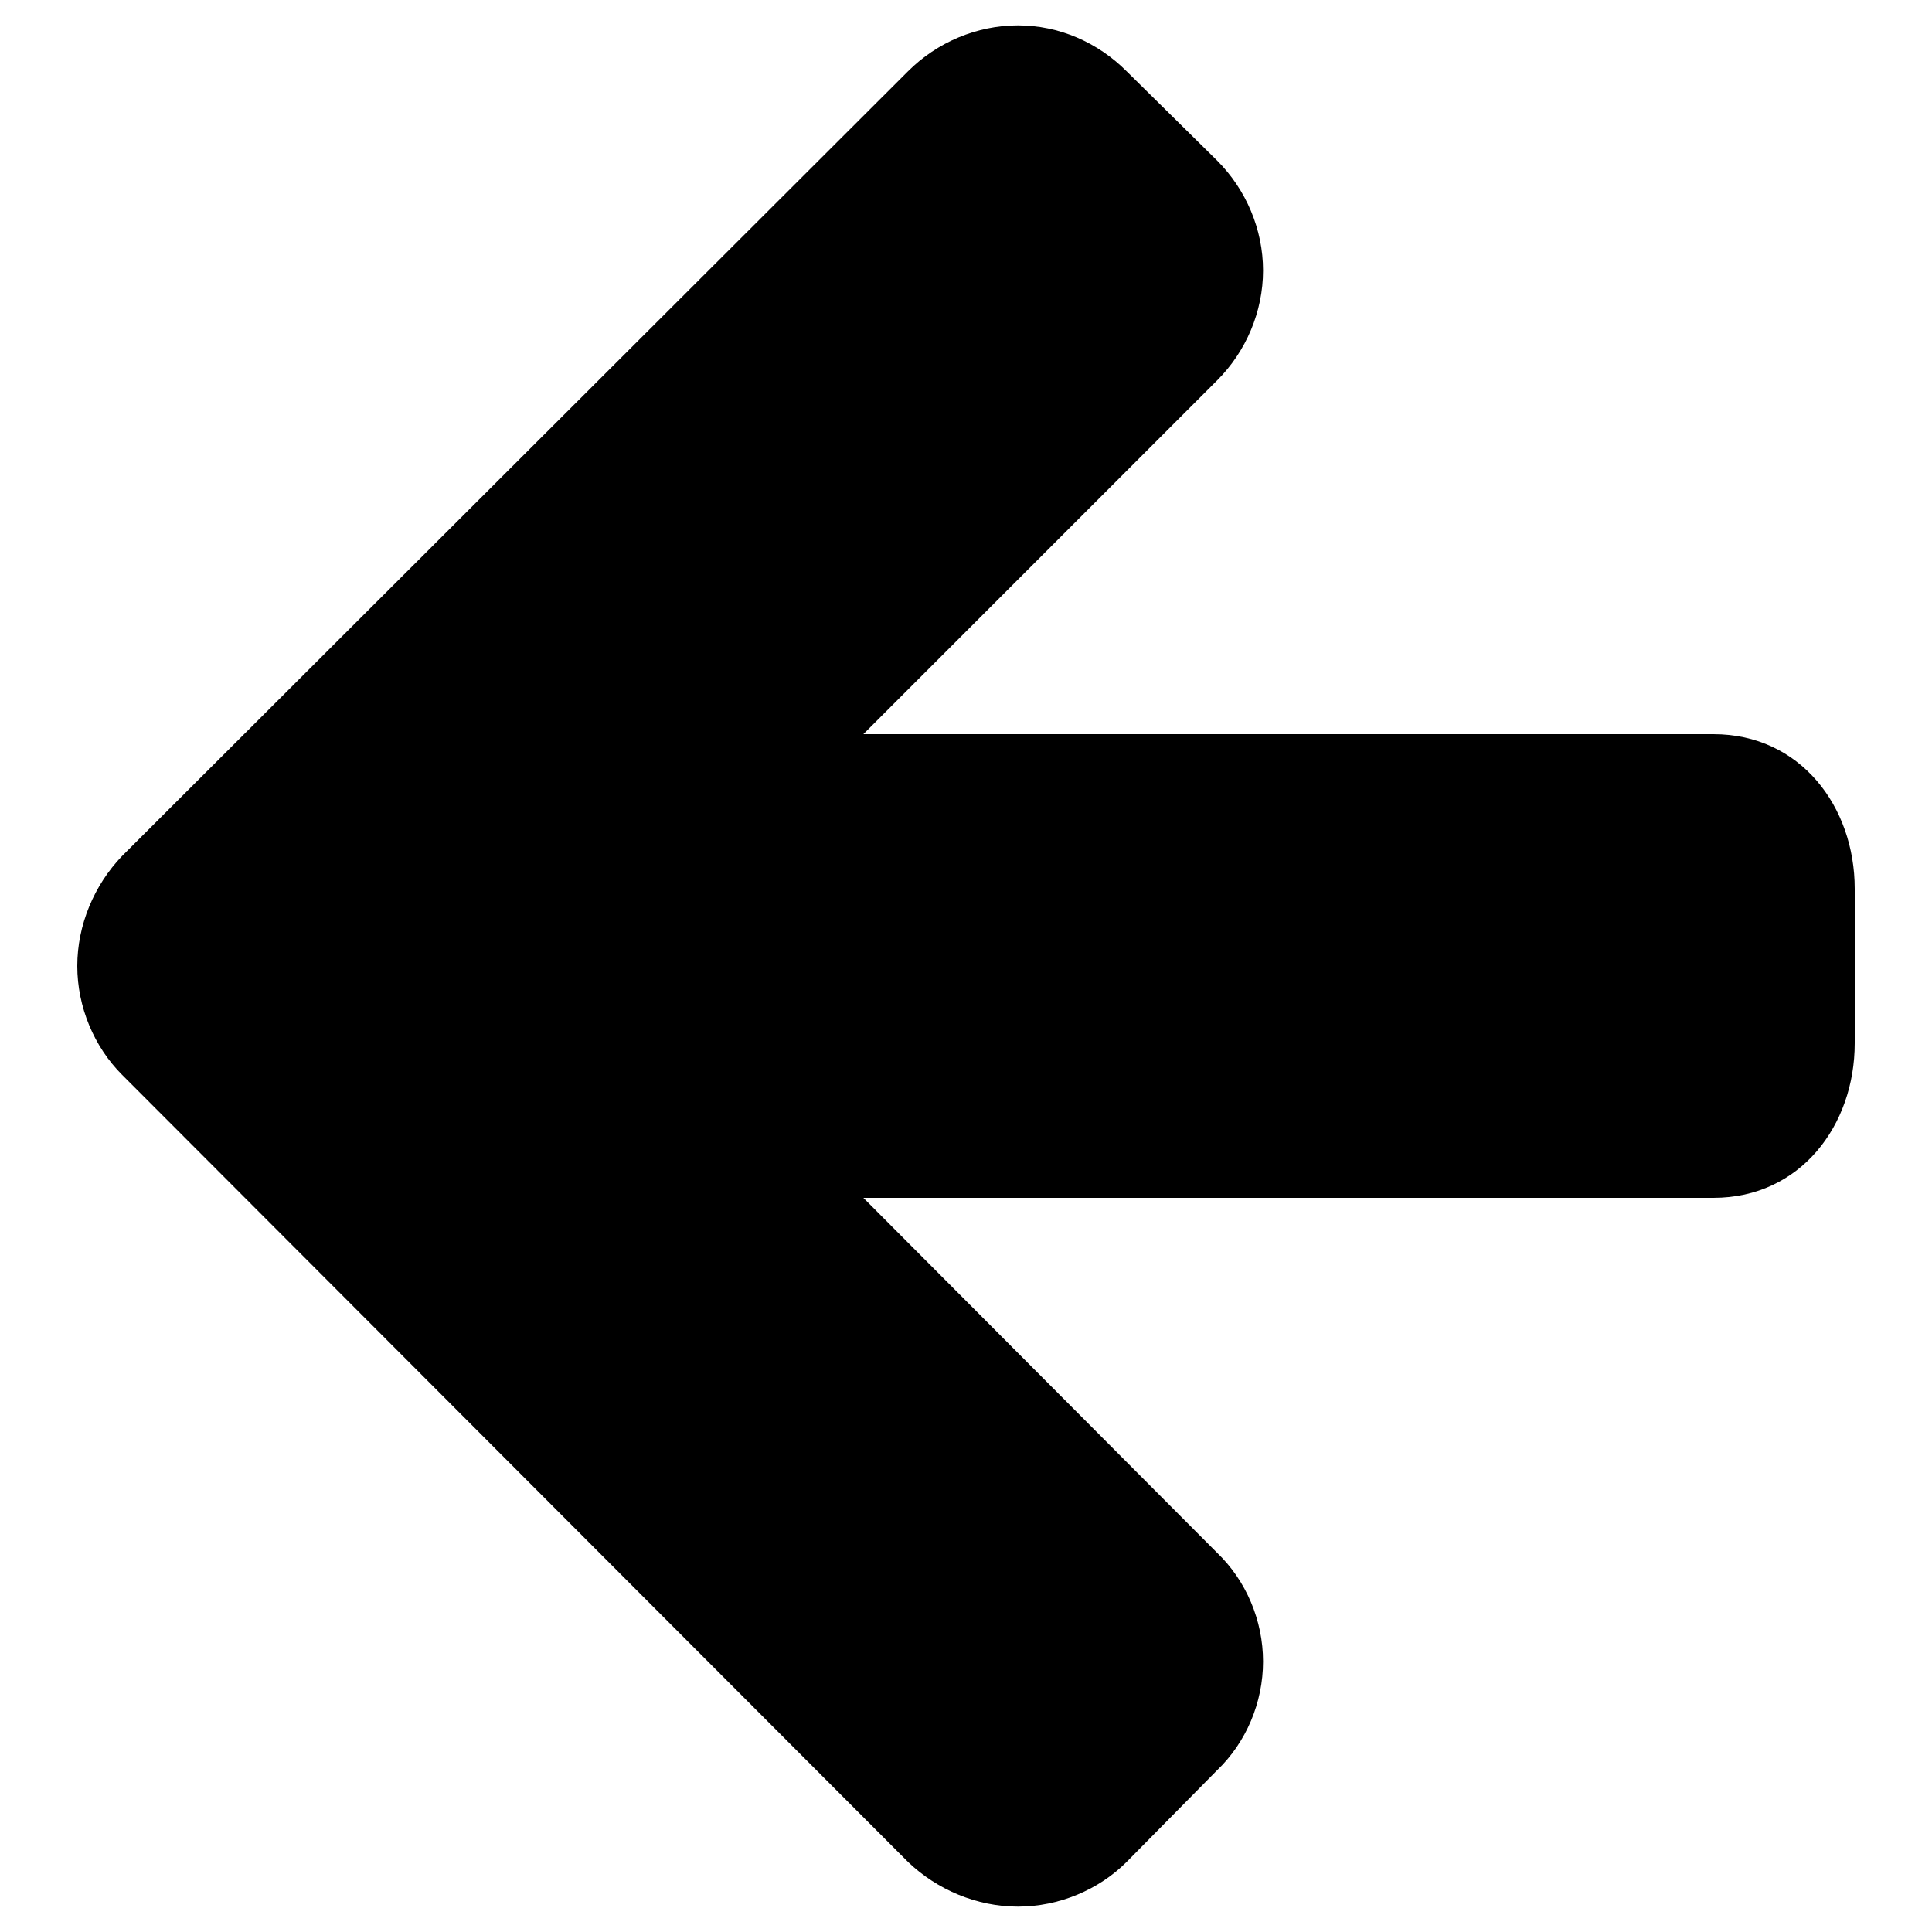 <svg version="1.2" baseProfile="tiny-ps" xmlns="http://www.w3.org/2000/svg" viewBox="0 0 1600 1600" width="1600" height="1600">
	<title>arrow-left-svg</title>
	<style>
		tspan { white-space:pre }
		.shp0 { fill: #000000 } 
	</style>
	<path id="Layer" class="shp0" d="M1536 736L1536 864C1536 932 1491 992 1419 992L715 992L1008 1286C1032 1309 1046 1342 1046 1376C1046 1410 1032 1443 1008 1466L933 1542C910 1565 877 1579 843 1579C809 1579 776 1565 752 1542L101 890C78 867 64 834 64 800C64 766 78 733 101 709L752 59C776 35 809 21 843 21C877 21 909 35 933 59L1008 133C1032 157 1046 190 1046 224C1046 258 1032 291 1008 315L715 608L1419 608C1491 608 1536 668 1536 736Z" />
</svg>